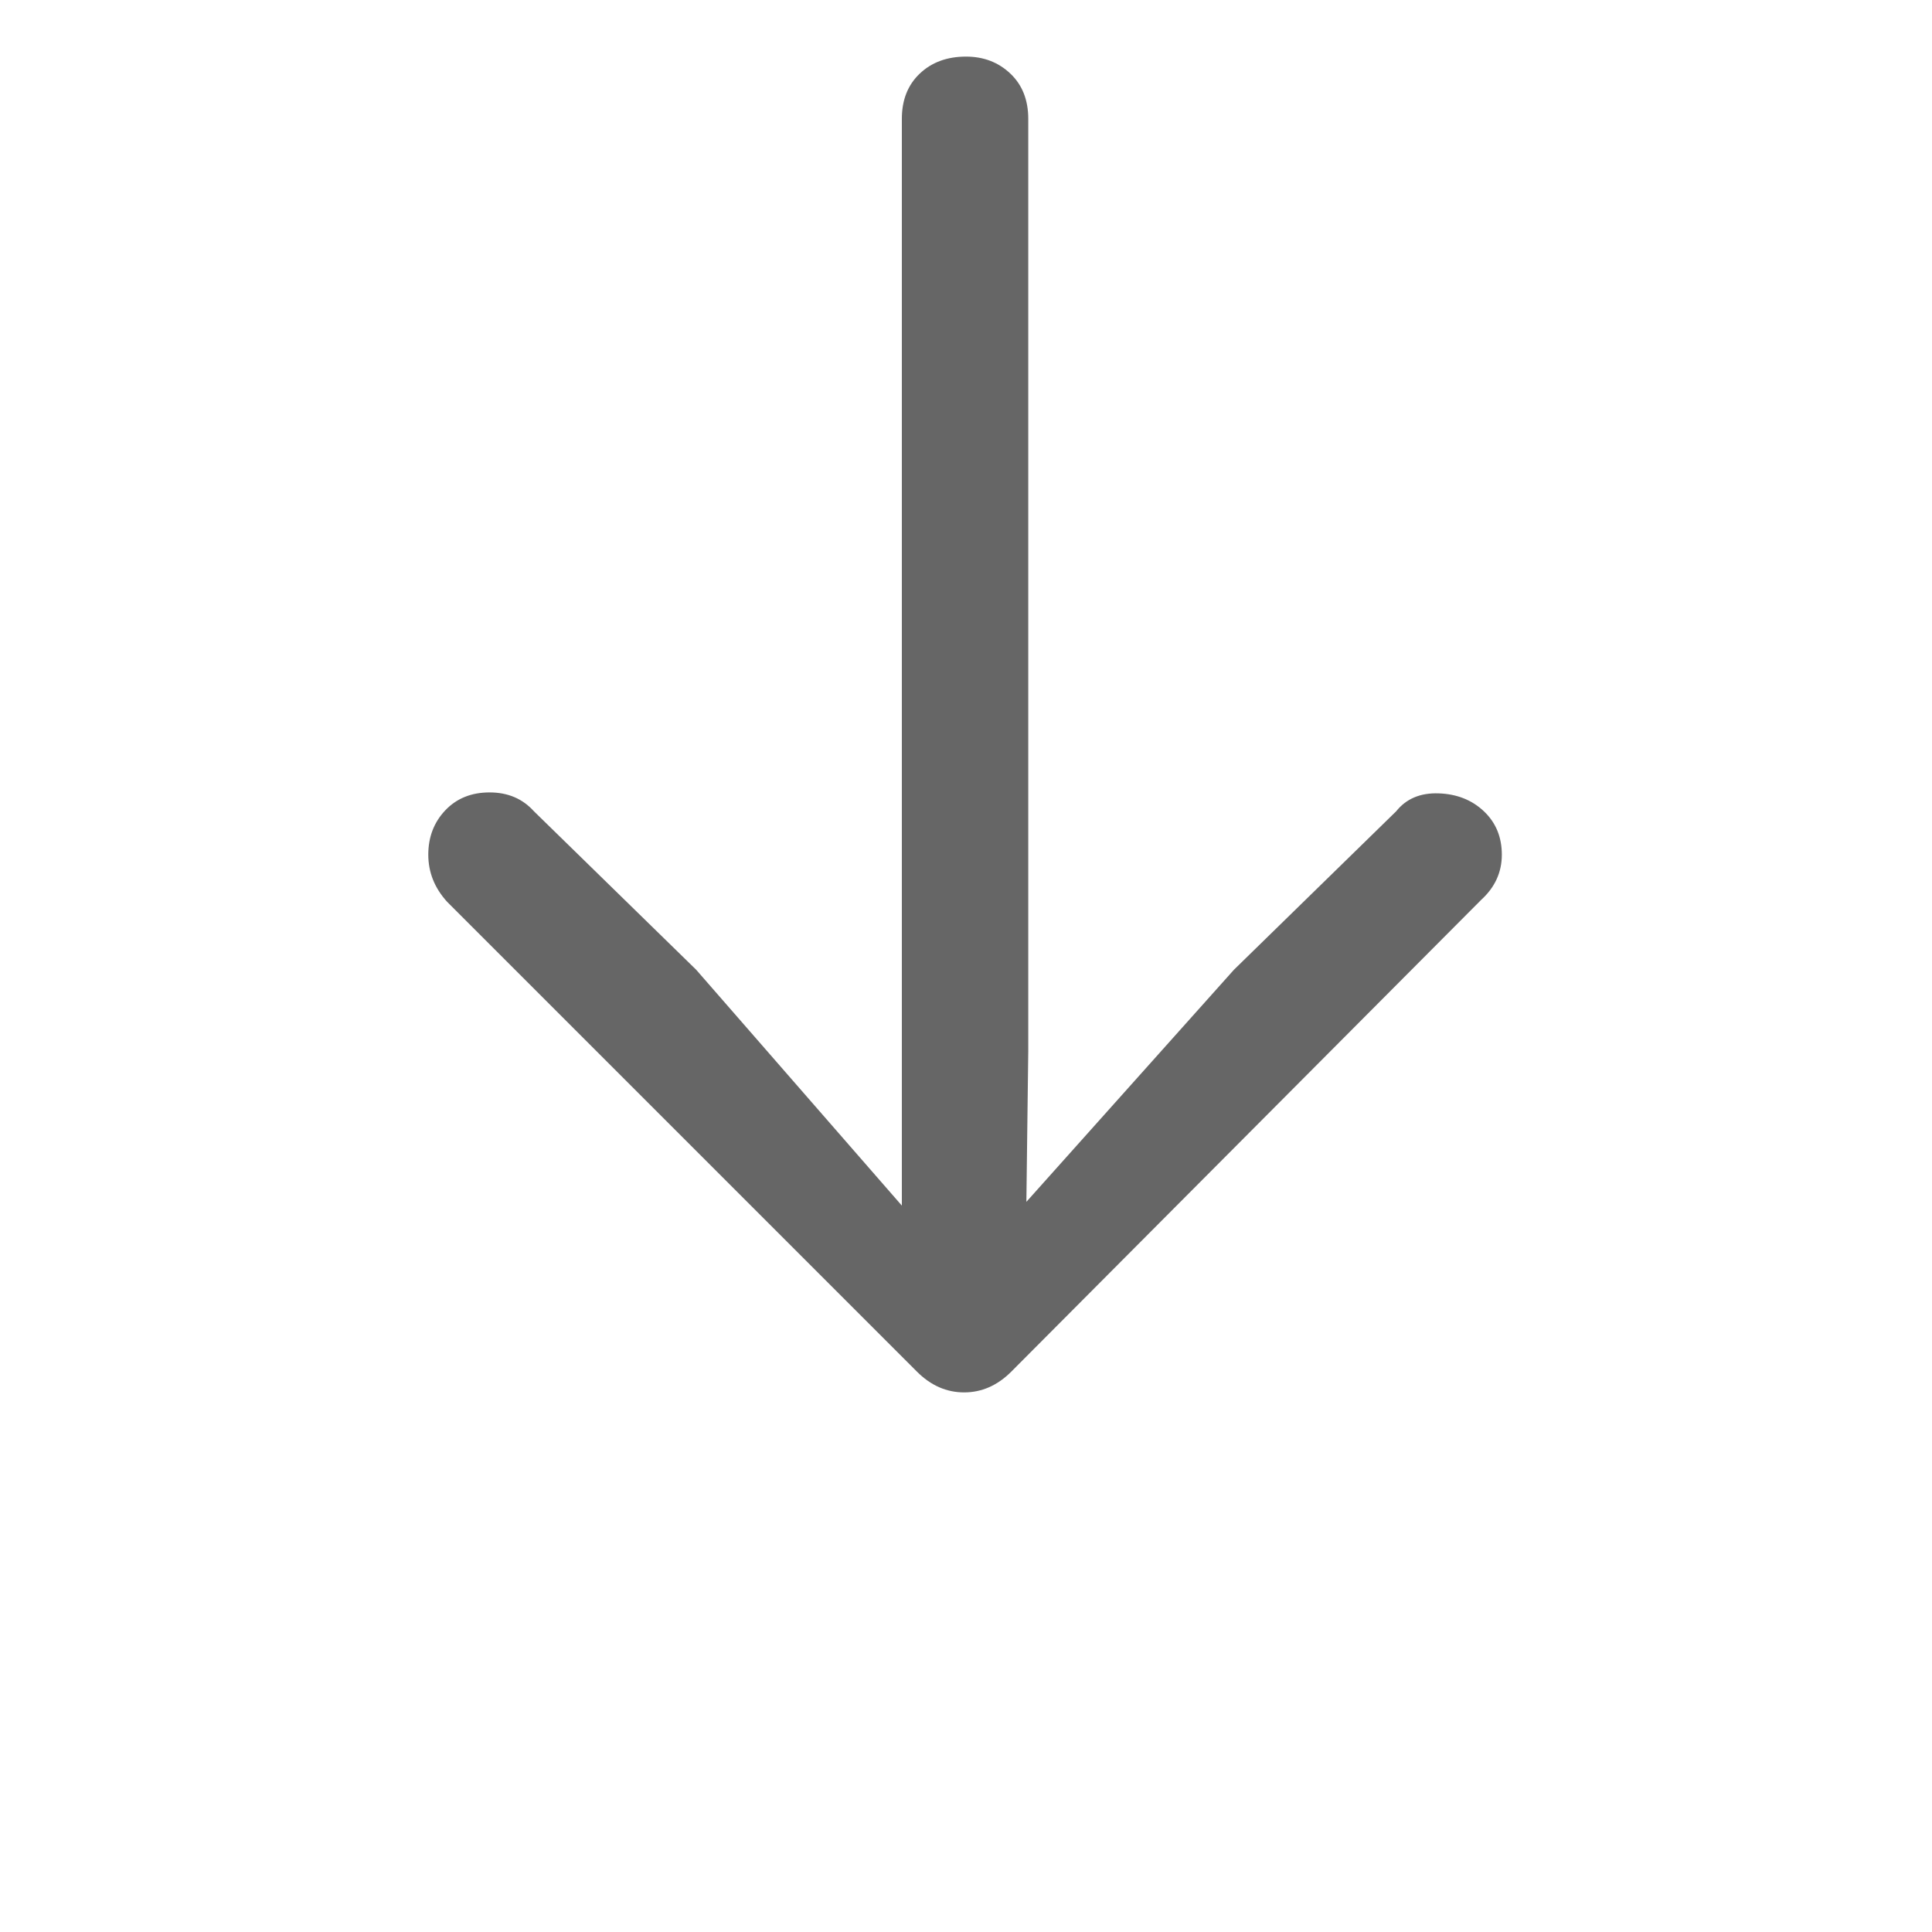 <?xml version="1.0" standalone="no"?><!DOCTYPE svg PUBLIC "-//W3C//DTD SVG 1.1//EN" "http://www.w3.org/Graphics/SVG/1.1/DTD/svg11.dtd"><svg class="icon" width="200px" height="200.00px" viewBox="0 0 1024 1024" version="1.1" xmlns="http://www.w3.org/2000/svg"><path d="M512 30q14 0 23.5 9t9.5 24v494l-1 80 110-123 86-84q8-10 22.5-9.5t24 9.5q9.5 9 9.5 23t-11 24L536 727q-11 11-25 11t-25-11L237 478q-10-11-10-25t9-23.5q9-9.5 23.5-9.5t23.5 10l86 84 109 125V63q0-15 9.5-24t24.5-9z" fill="#666666" /></svg>